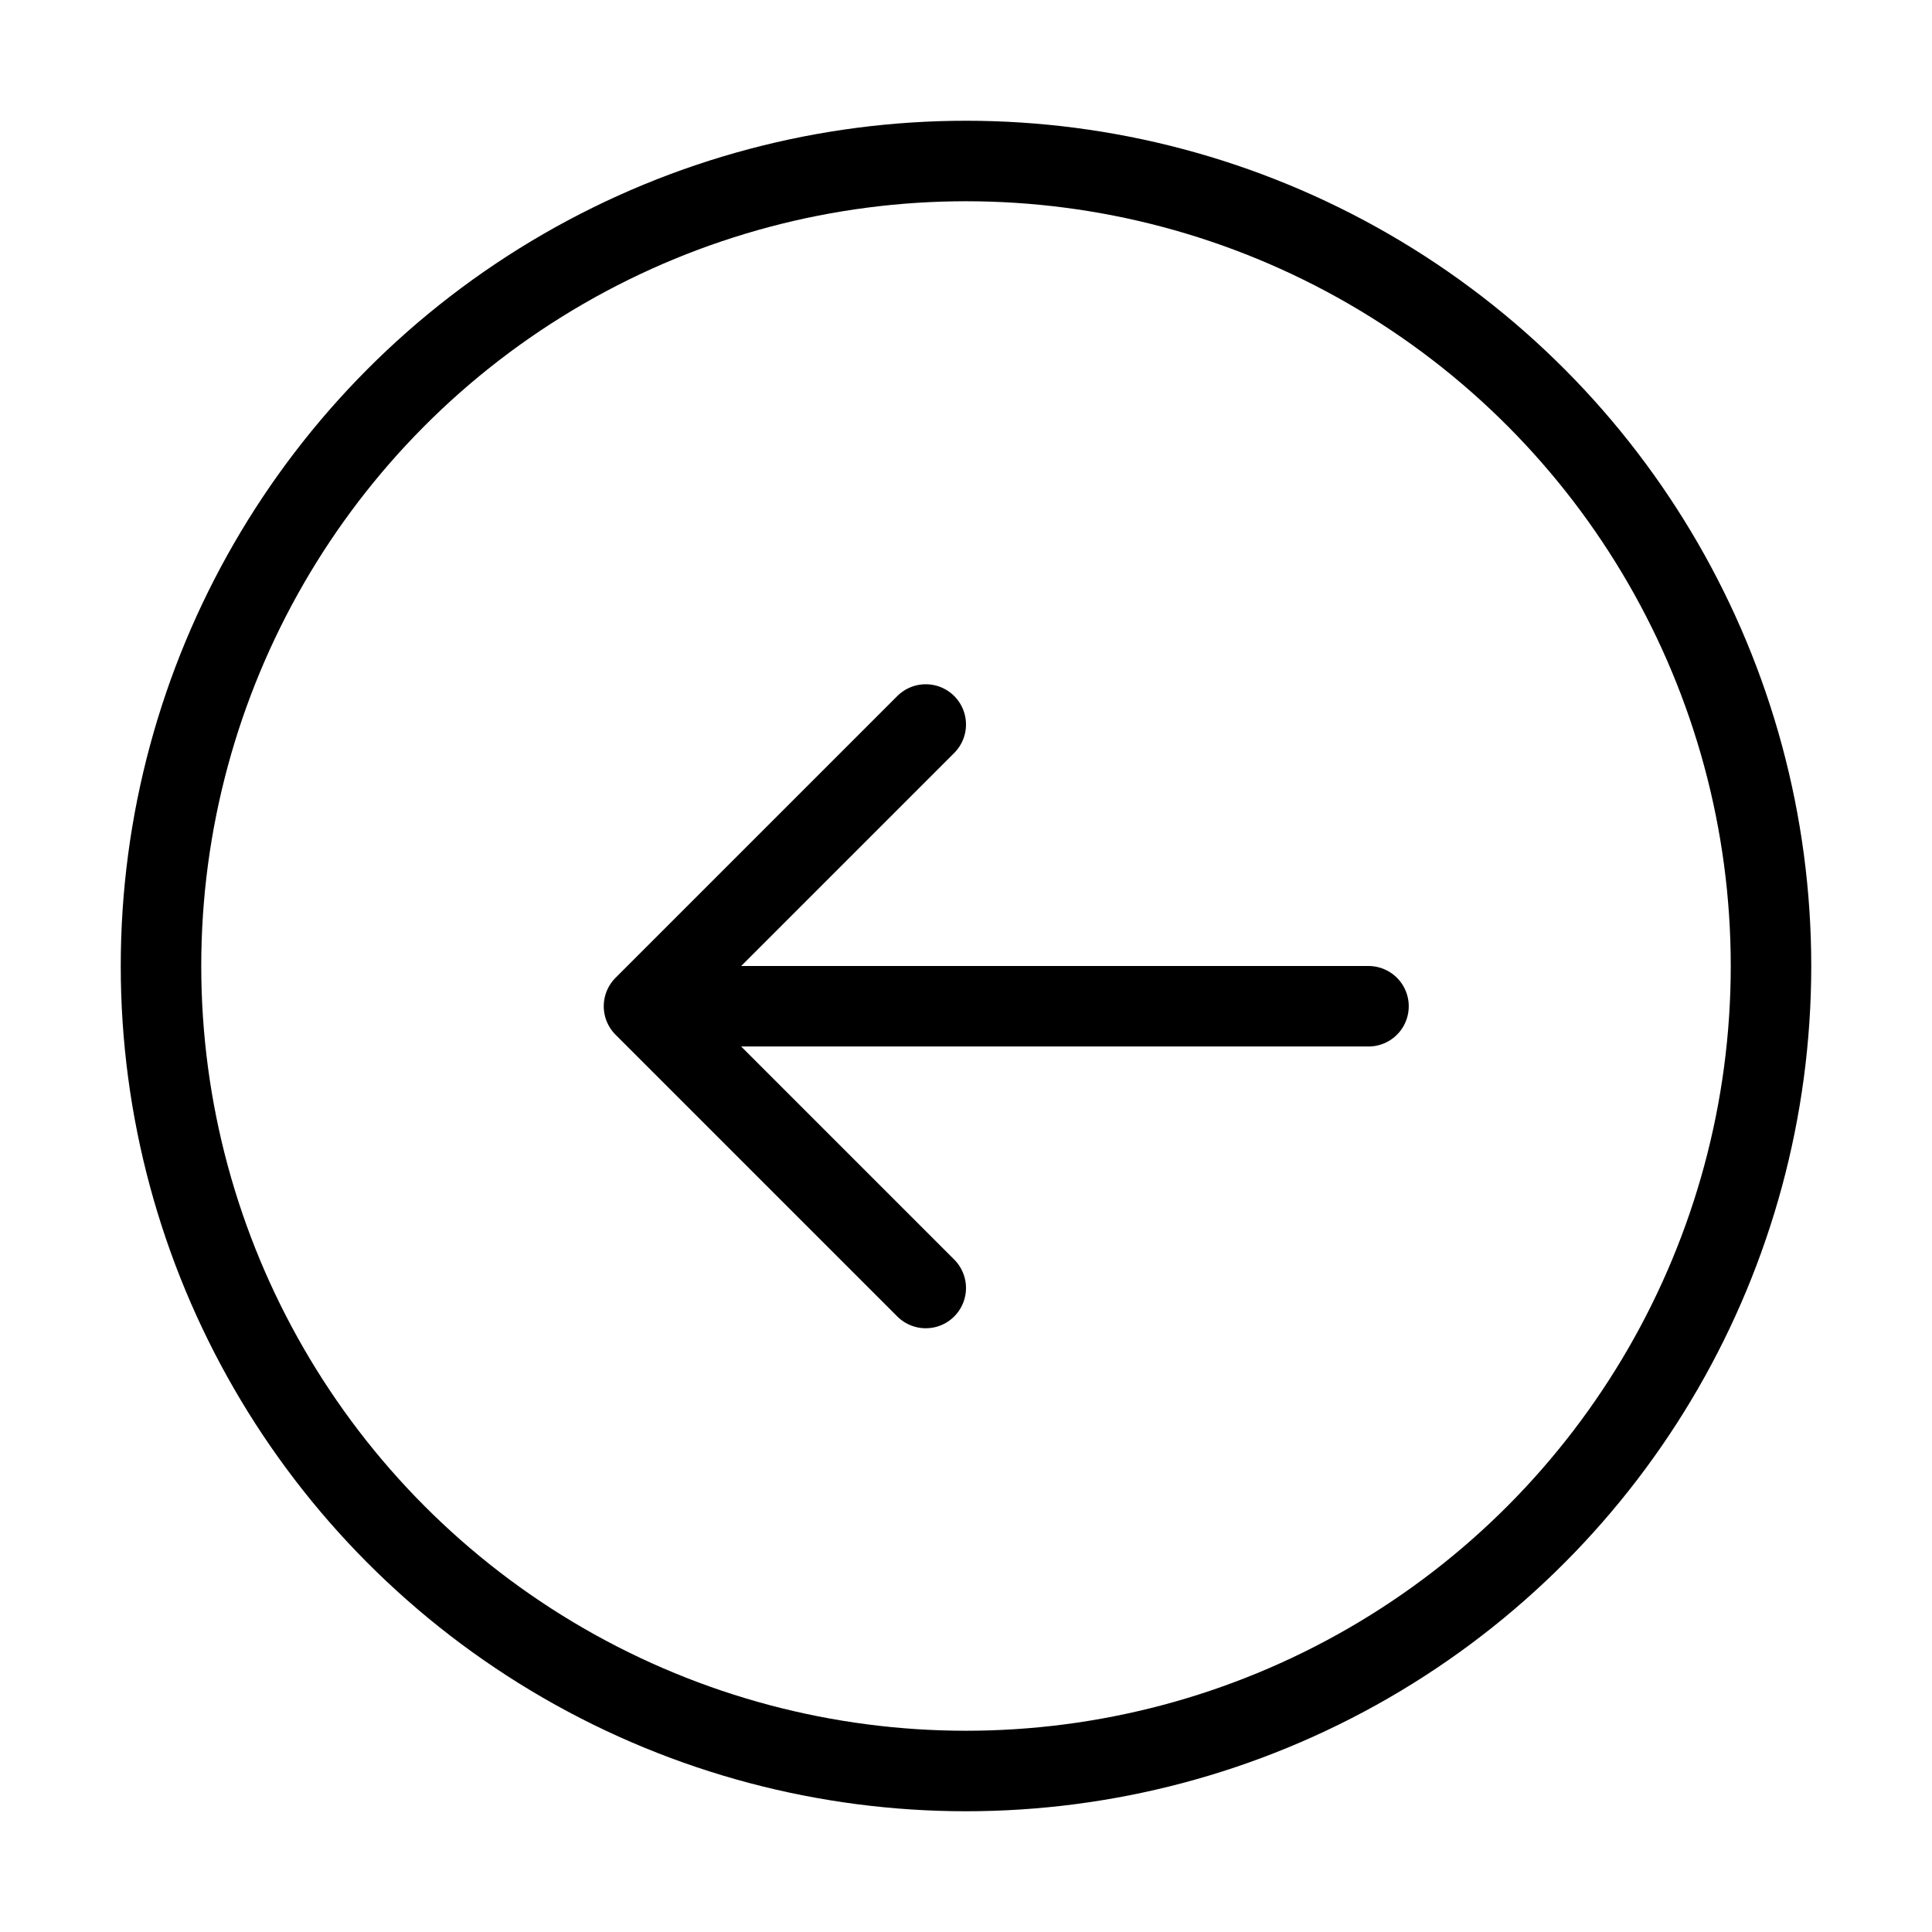 <svg width="24" height="24" viewBox="0 0 24 24" fill="none" xmlns="http://www.w3.org/2000/svg">
<circle cx="12" cy="12" r="10" stroke="black" stroke-linejoin="round"/>
<path d="M17 12.5H12H8M8 12.5L11.5 9M8 12.5L11.5 16" stroke="black" stroke-linecap="round" stroke-linejoin="round"/>
</svg>

